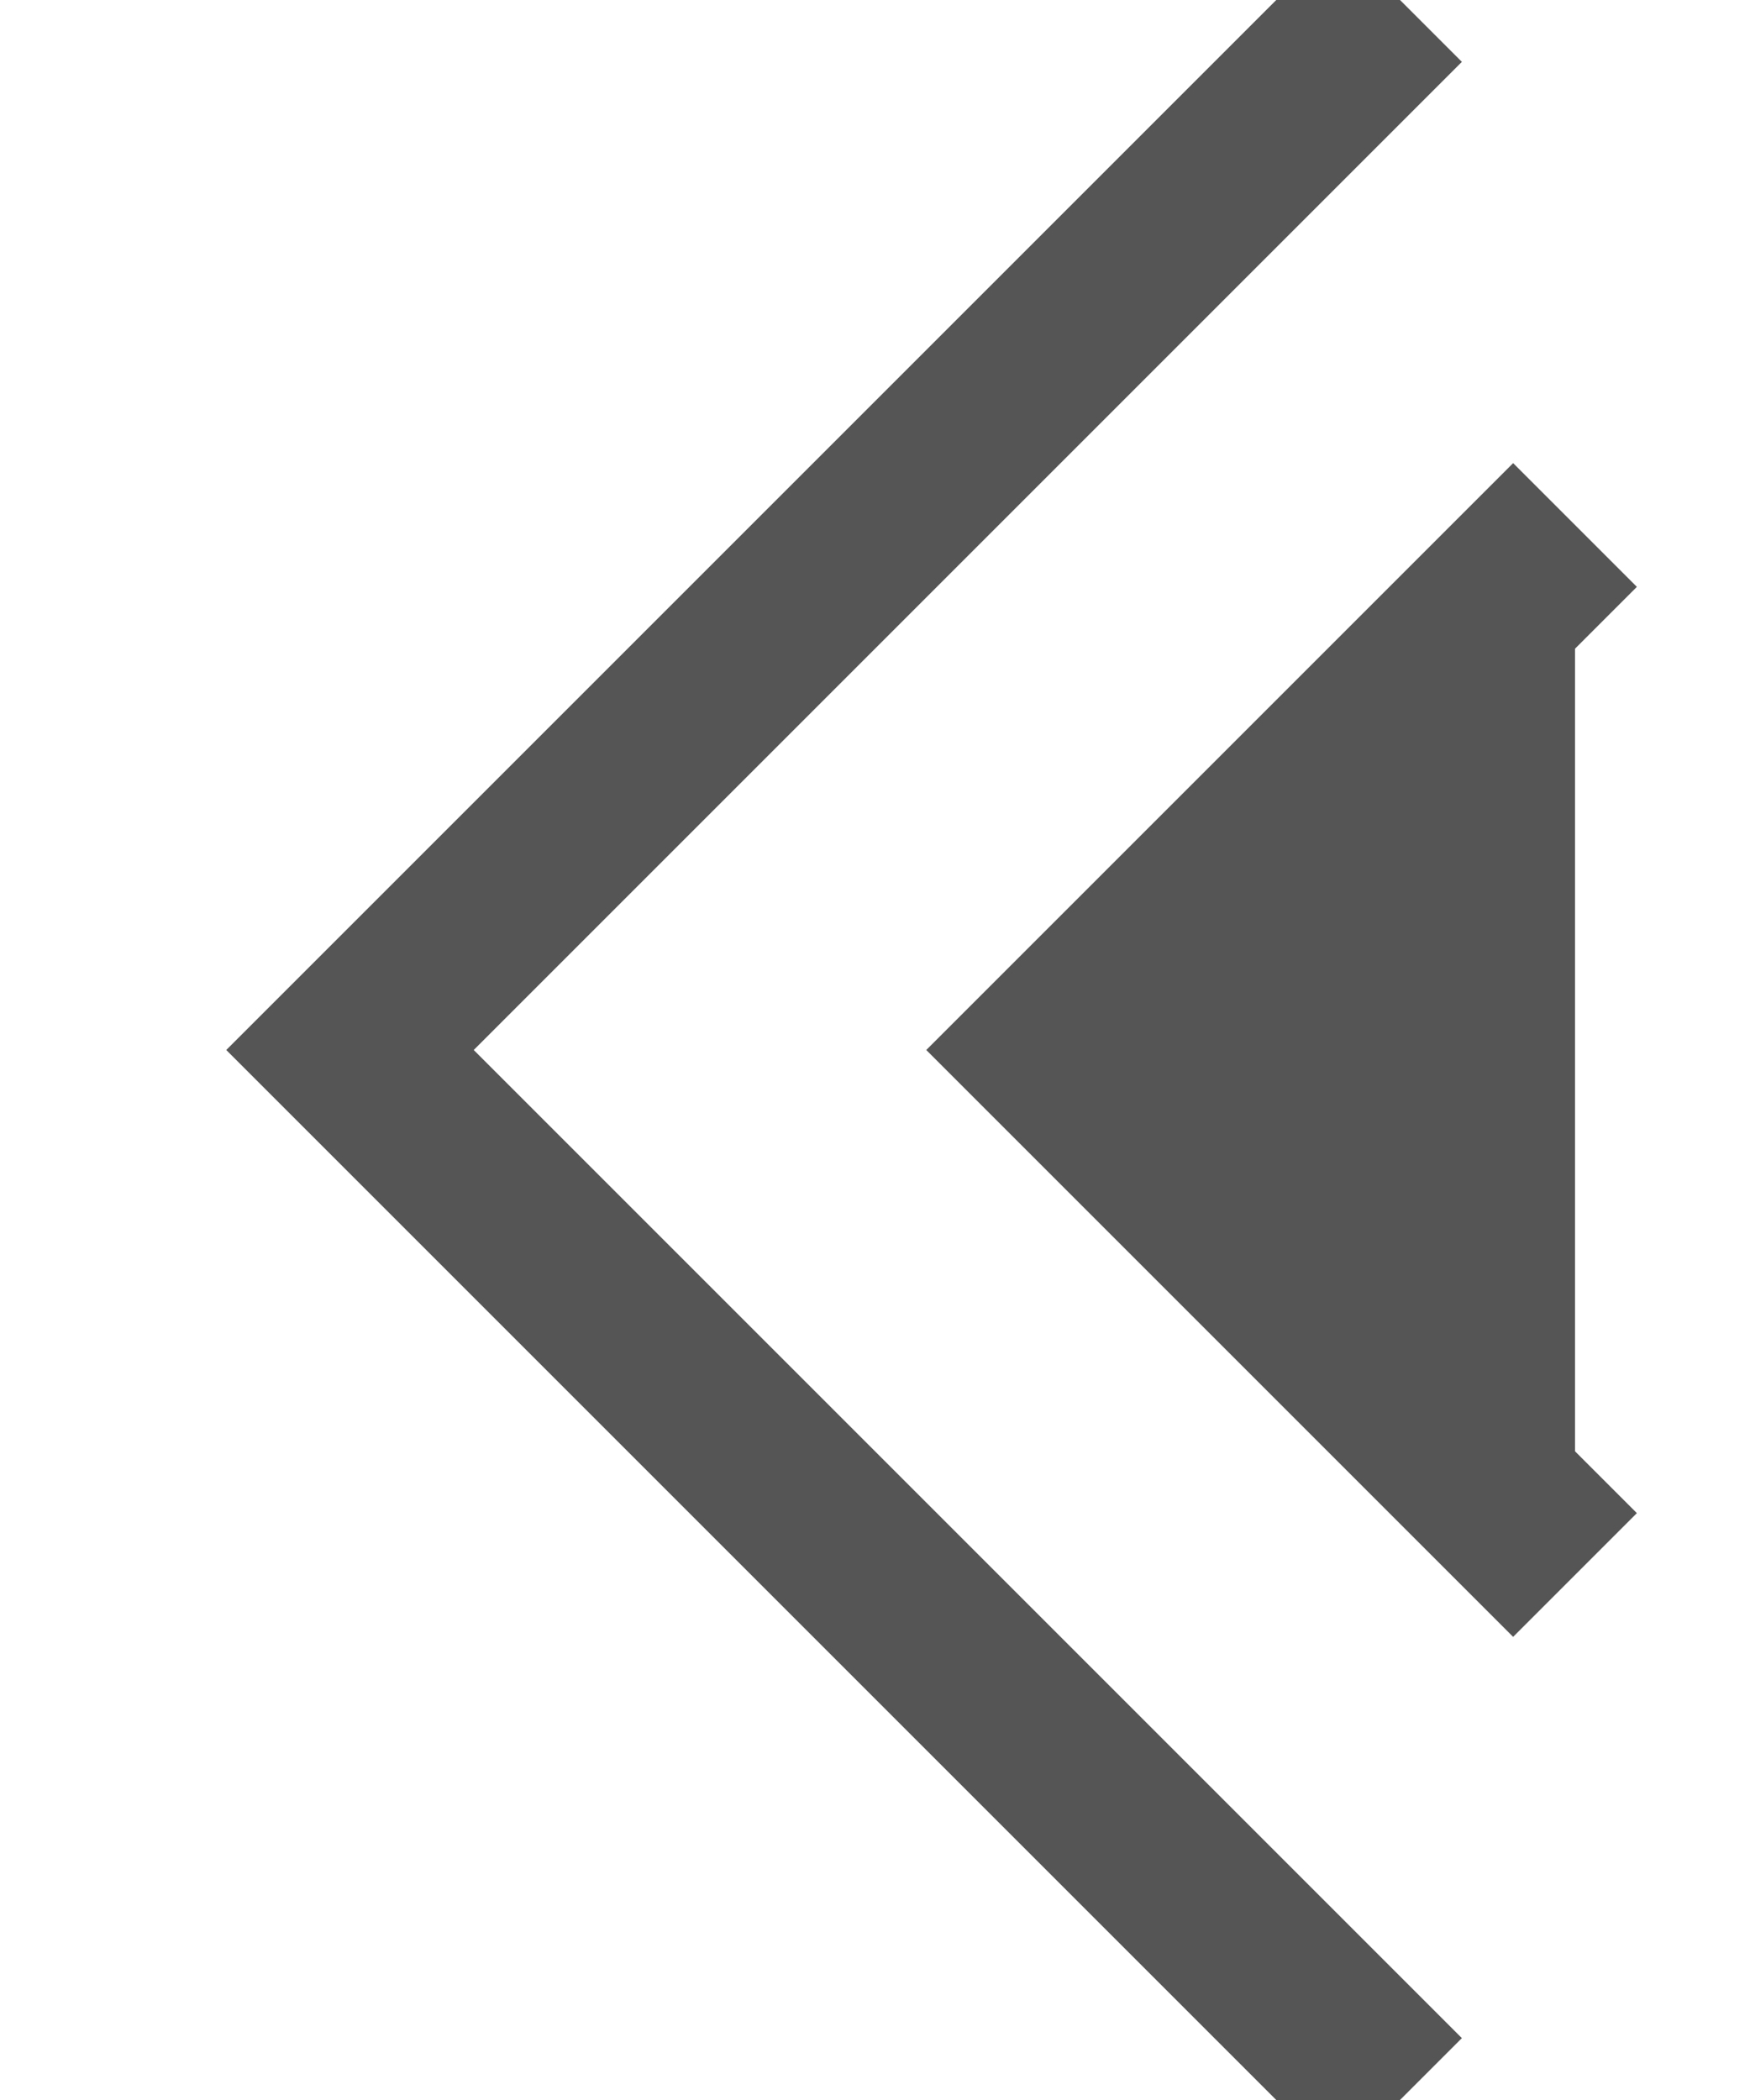 <svg width="10px" height="12px" xmlns="http://www.w3.org/2000/svg" id="collapse_pips">
  <path id="collapse_pips1" fill="none" stroke="#555" d="M8,0 l-6,6 l6,6"/>
  <path id="collapse_pips2" fill="#555" stroke="#555" d="M9,3 l-3,3 l3,3M"/>
</svg>